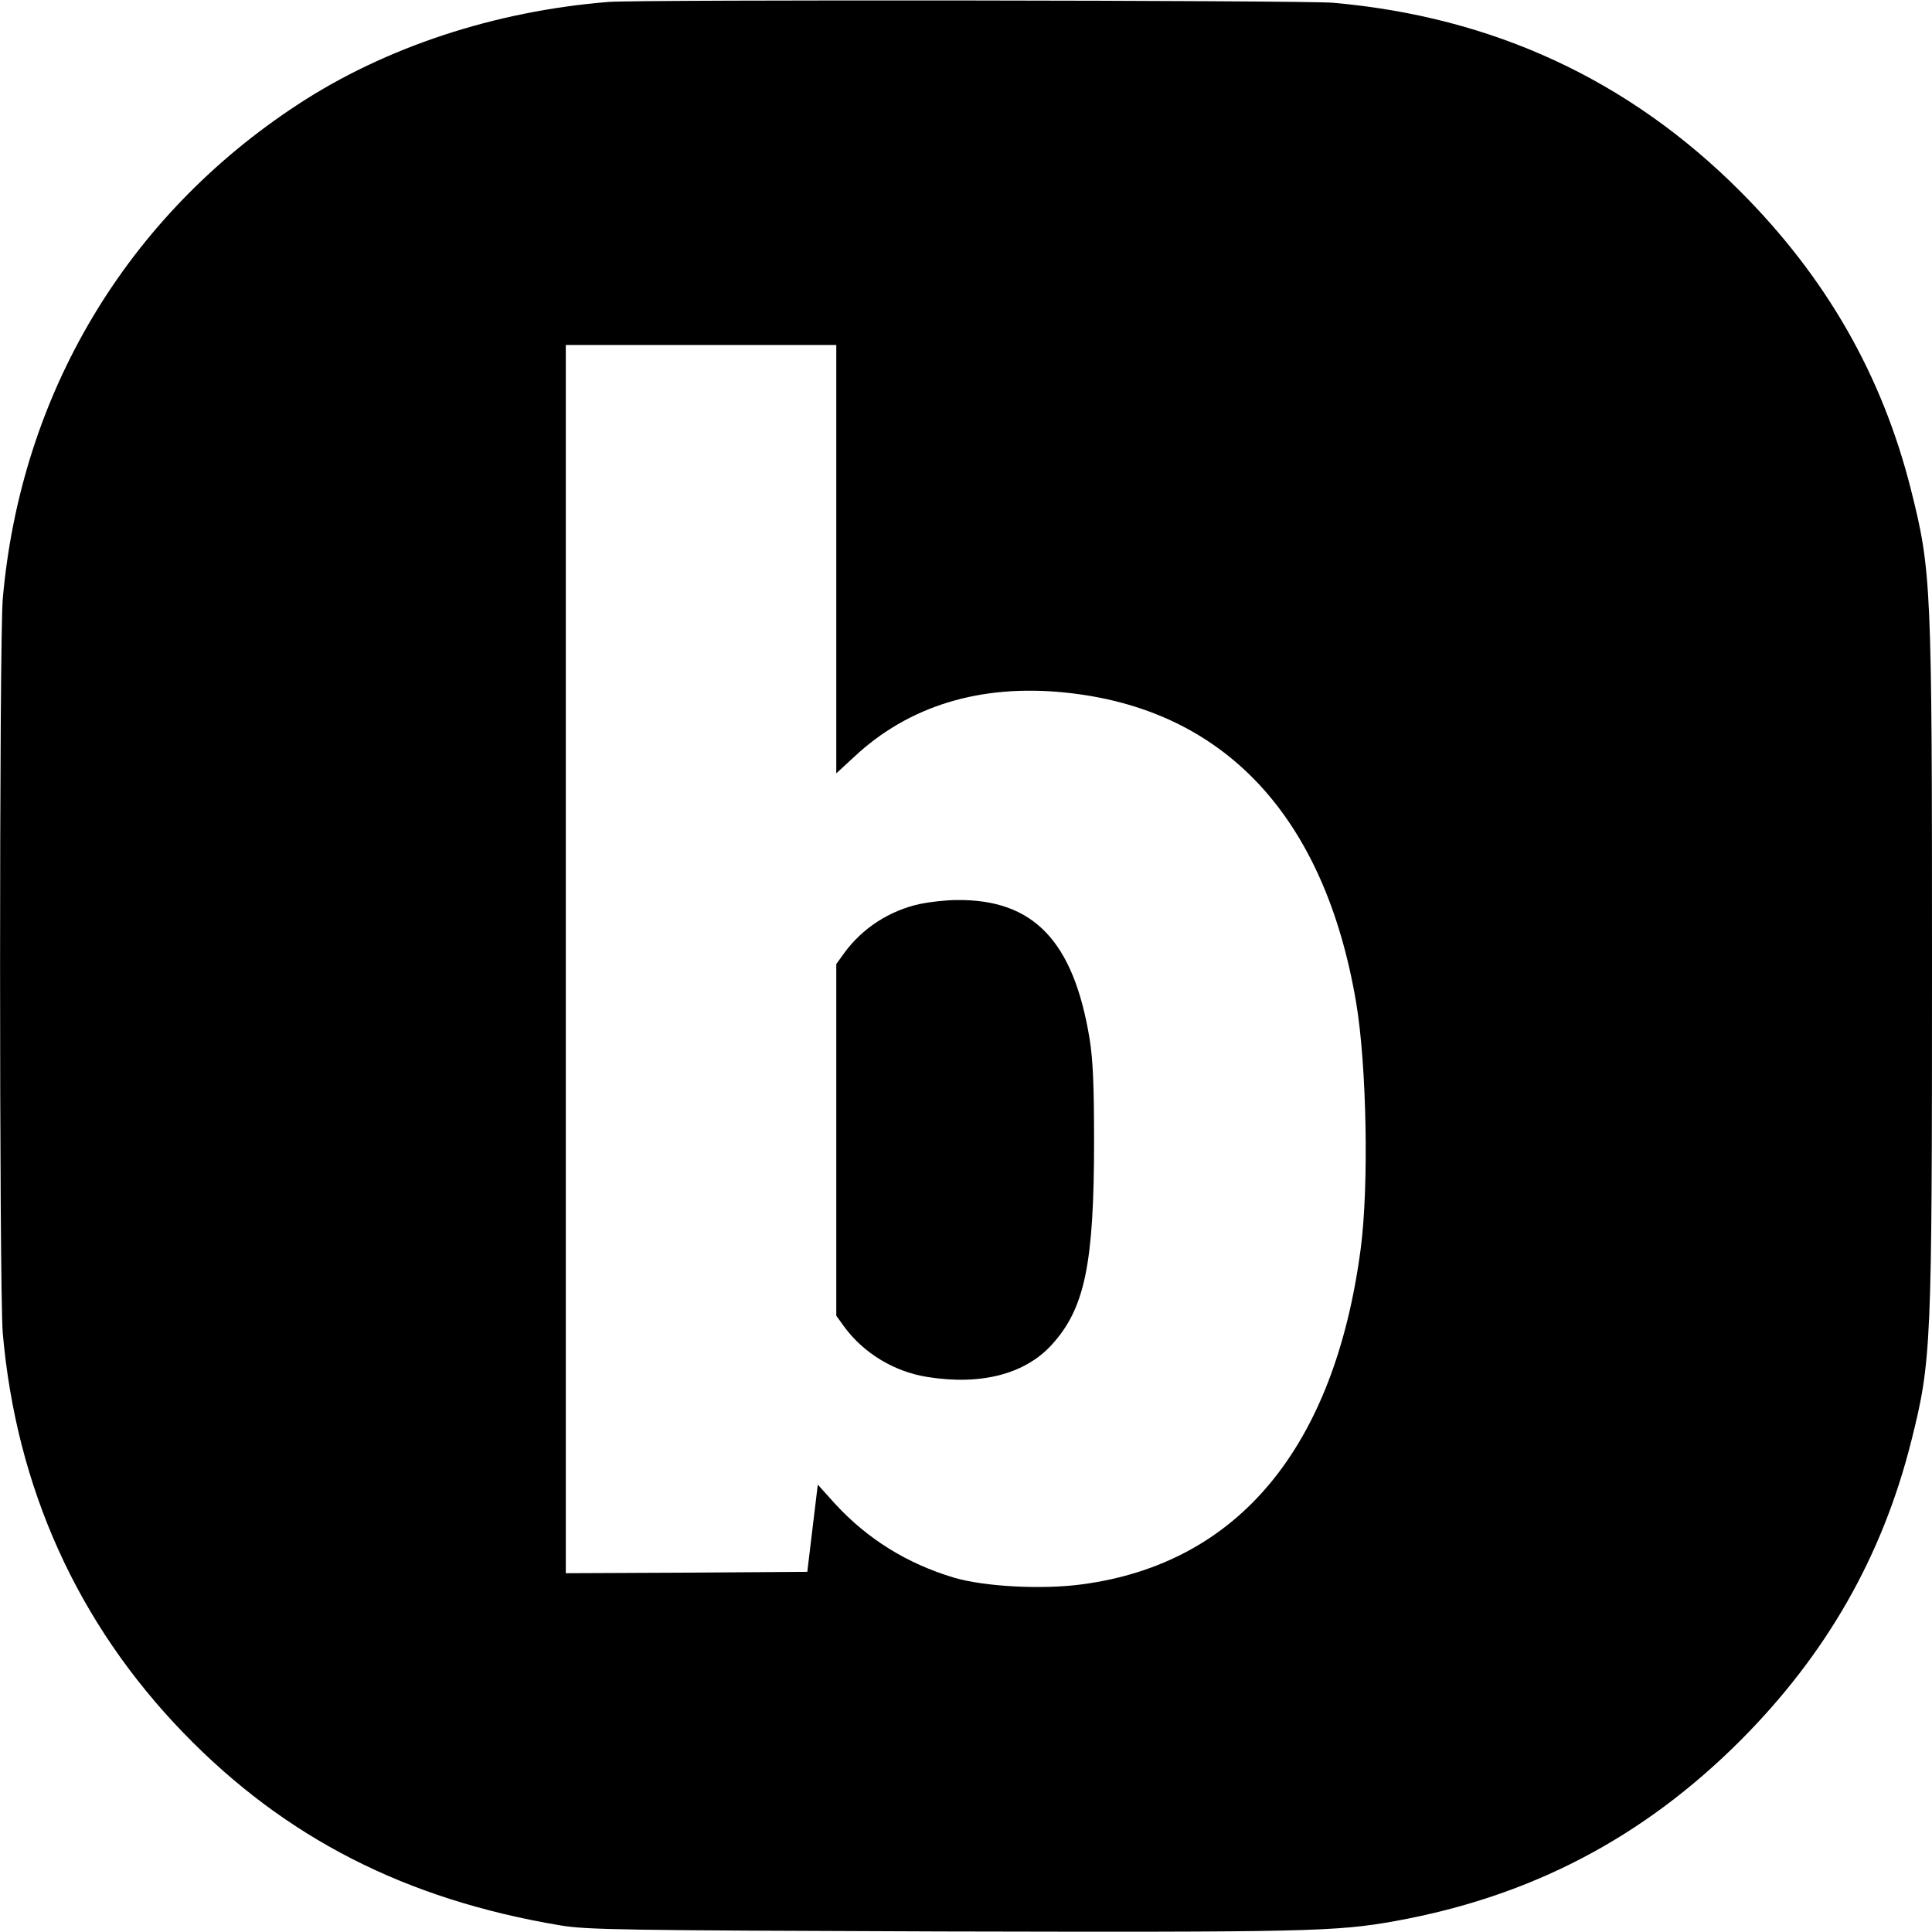 <svg version="1.0" xmlns="http://www.w3.org/2000/svg" width="933.333" height="933.333" viewBox="0 0 700 700">
    <path d="M220.5.7C179.3 4 139.6 17.1 108 37.8 45.9 78.4 7.5 142.7 1 217-.3 232.4-.3 467.6 1 483c4.9 56.1 27.1 105.2 65.5 144.9 36.8 38 80.4 60.3 136.5 69.7 9.6 1.6 21.8 1.8 138 2.2 132.2.3 143.2.1 164.7-3.8 49-8.9 89.6-30.1 124.9-65.4 31.2-31.3 51.4-66.7 61.9-108.5 7.3-29.1 7.5-34 7.5-172.1 0-138.5-.2-143-7.6-172.5-10.4-41.4-30.6-76.8-61.8-108.1C590.2 28.9 540.9 6.1 483 1 472.7.1 231.3-.2 220.5.7zM303 202.6v77.6l6.4-5.9c19.7-18.5 45.7-26.5 76.3-23.4 57.8 5.8 94.3 44.8 105.7 112.6 3.8 22.8 4.6 66.3 1.6 89-9.5 71.9-44.3 113.9-100.7 121.5-14.4 2-35.6.9-46.7-2.4-17-5.1-31.3-14-43-26.7l-6.3-7-1.9 15.8-1.9 15.8-43.7.3-43.8.2V125h98v77.6z" />
    <path d="M333.4 327.5c-11.1 2.4-21 8.8-27.6 17.9l-2.8 3.9v127.4l2.8 3.9c7.1 9.7 18.2 16.4 30.2 18.3 19.4 3.1 35.3-1 45-11.6 12-13.1 15.4-29.2 15.4-73.8 0-20.2-.4-29.5-1.6-37-5.8-35.5-20.3-50.7-48.1-50.4-4 0-9.9.7-13.3 1.4z" />
</svg>